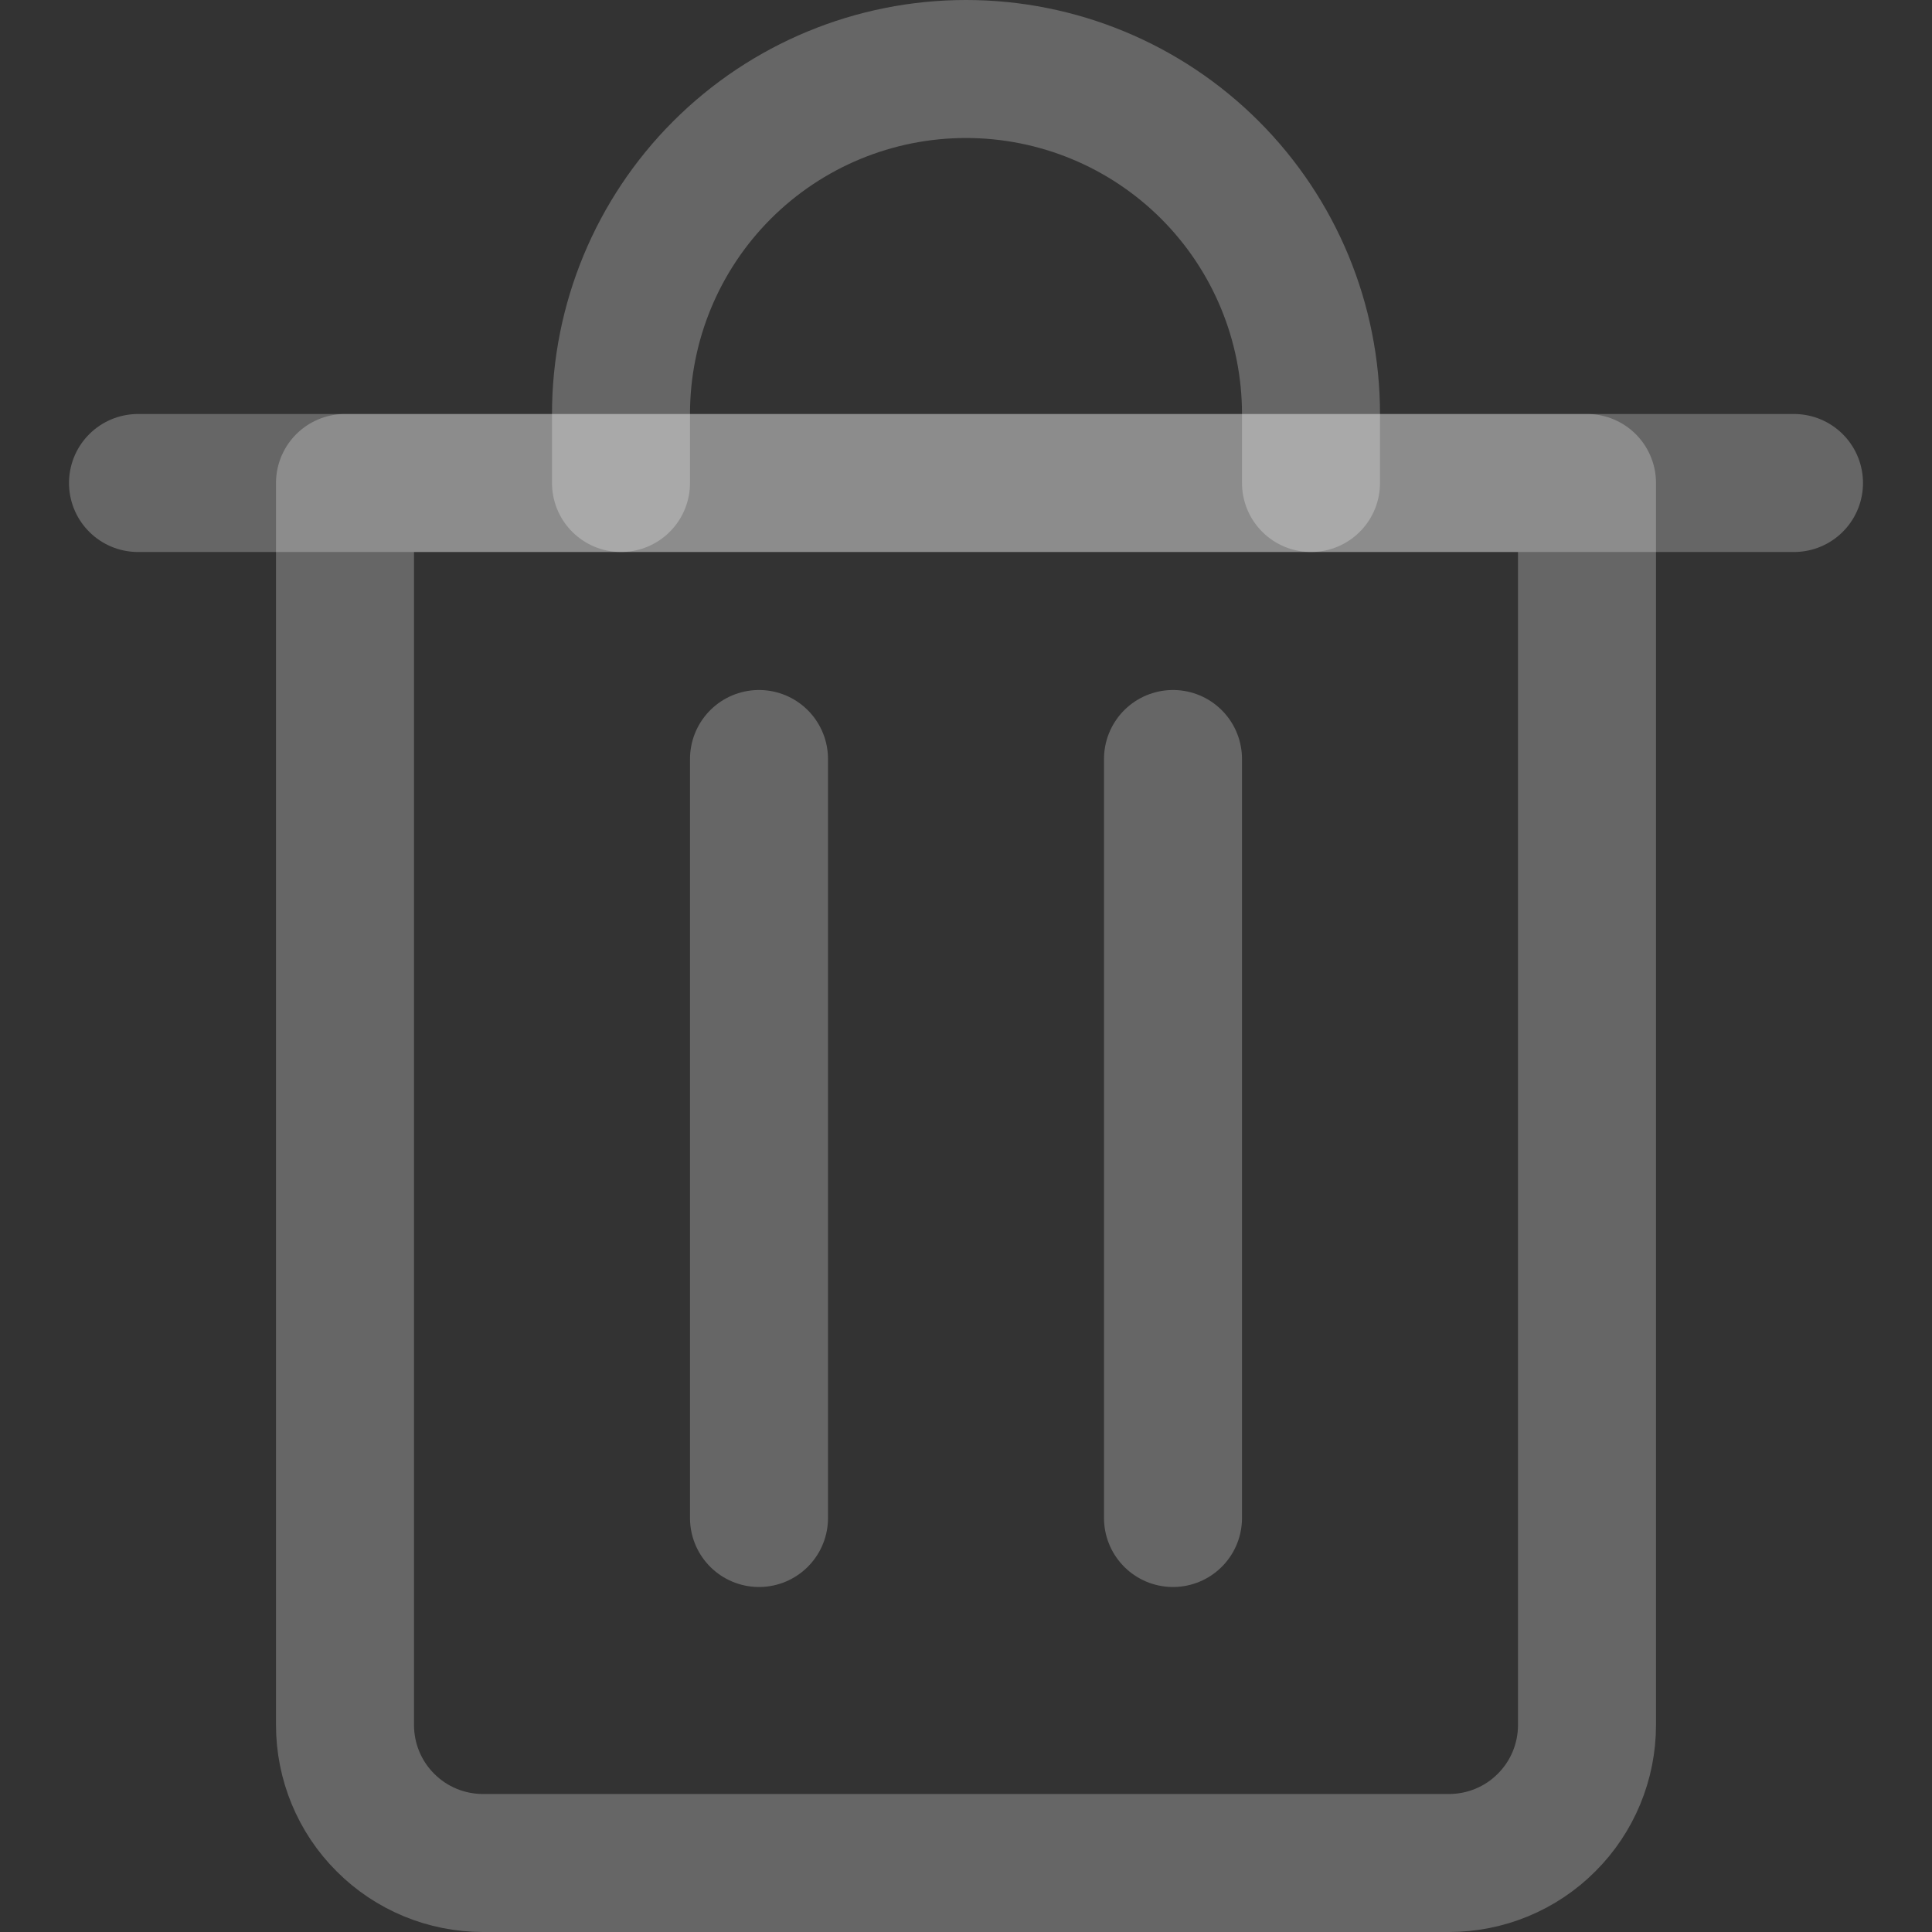 <svg width="14" height="14" viewBox="0 0 14 14" fill="none" xmlns="http://www.w3.org/2000/svg">
    <rect x="0" y="0" width="14" height="14" fill="#333333" stroke="none"/>
    <path d="M1 3.5H13" stroke="white" stroke-opacity="0.25" stroke-linecap="round" stroke-linejoin="round"/>
    <path d="M2.5 3.5H11.5V12.5C11.5 12.765 11.395 13.02 11.207 13.207C11.02 13.395 10.765 13.5 10.5 13.5H3.5C3.235 13.5 2.98 13.395 2.793 13.207C2.605 13.02 2.5 12.765 2.5 12.5V3.5Z" stroke="white" stroke-opacity="0.25" stroke-linecap="round" stroke-linejoin="round"/>
    <path d="M4.5 3.5V3C4.5 2.337 4.763 1.701 5.232 1.232C5.701 0.763 6.337 0.5 7 0.5C7.663 0.5 8.299 0.763 8.768 1.232C9.237 1.701 9.5 2.337 9.5 3V3.5" stroke="white" stroke-opacity="0.25" stroke-linecap="round" stroke-linejoin="round"/>
    <path d="M5.5 5.5V11" stroke="white" stroke-opacity="0.25" stroke-linecap="round" stroke-linejoin="round"/>
    <path d="M8.5 5.5V11" stroke="white" stroke-opacity="0.25" stroke-linecap="round" stroke-linejoin="round"/>
</svg>
